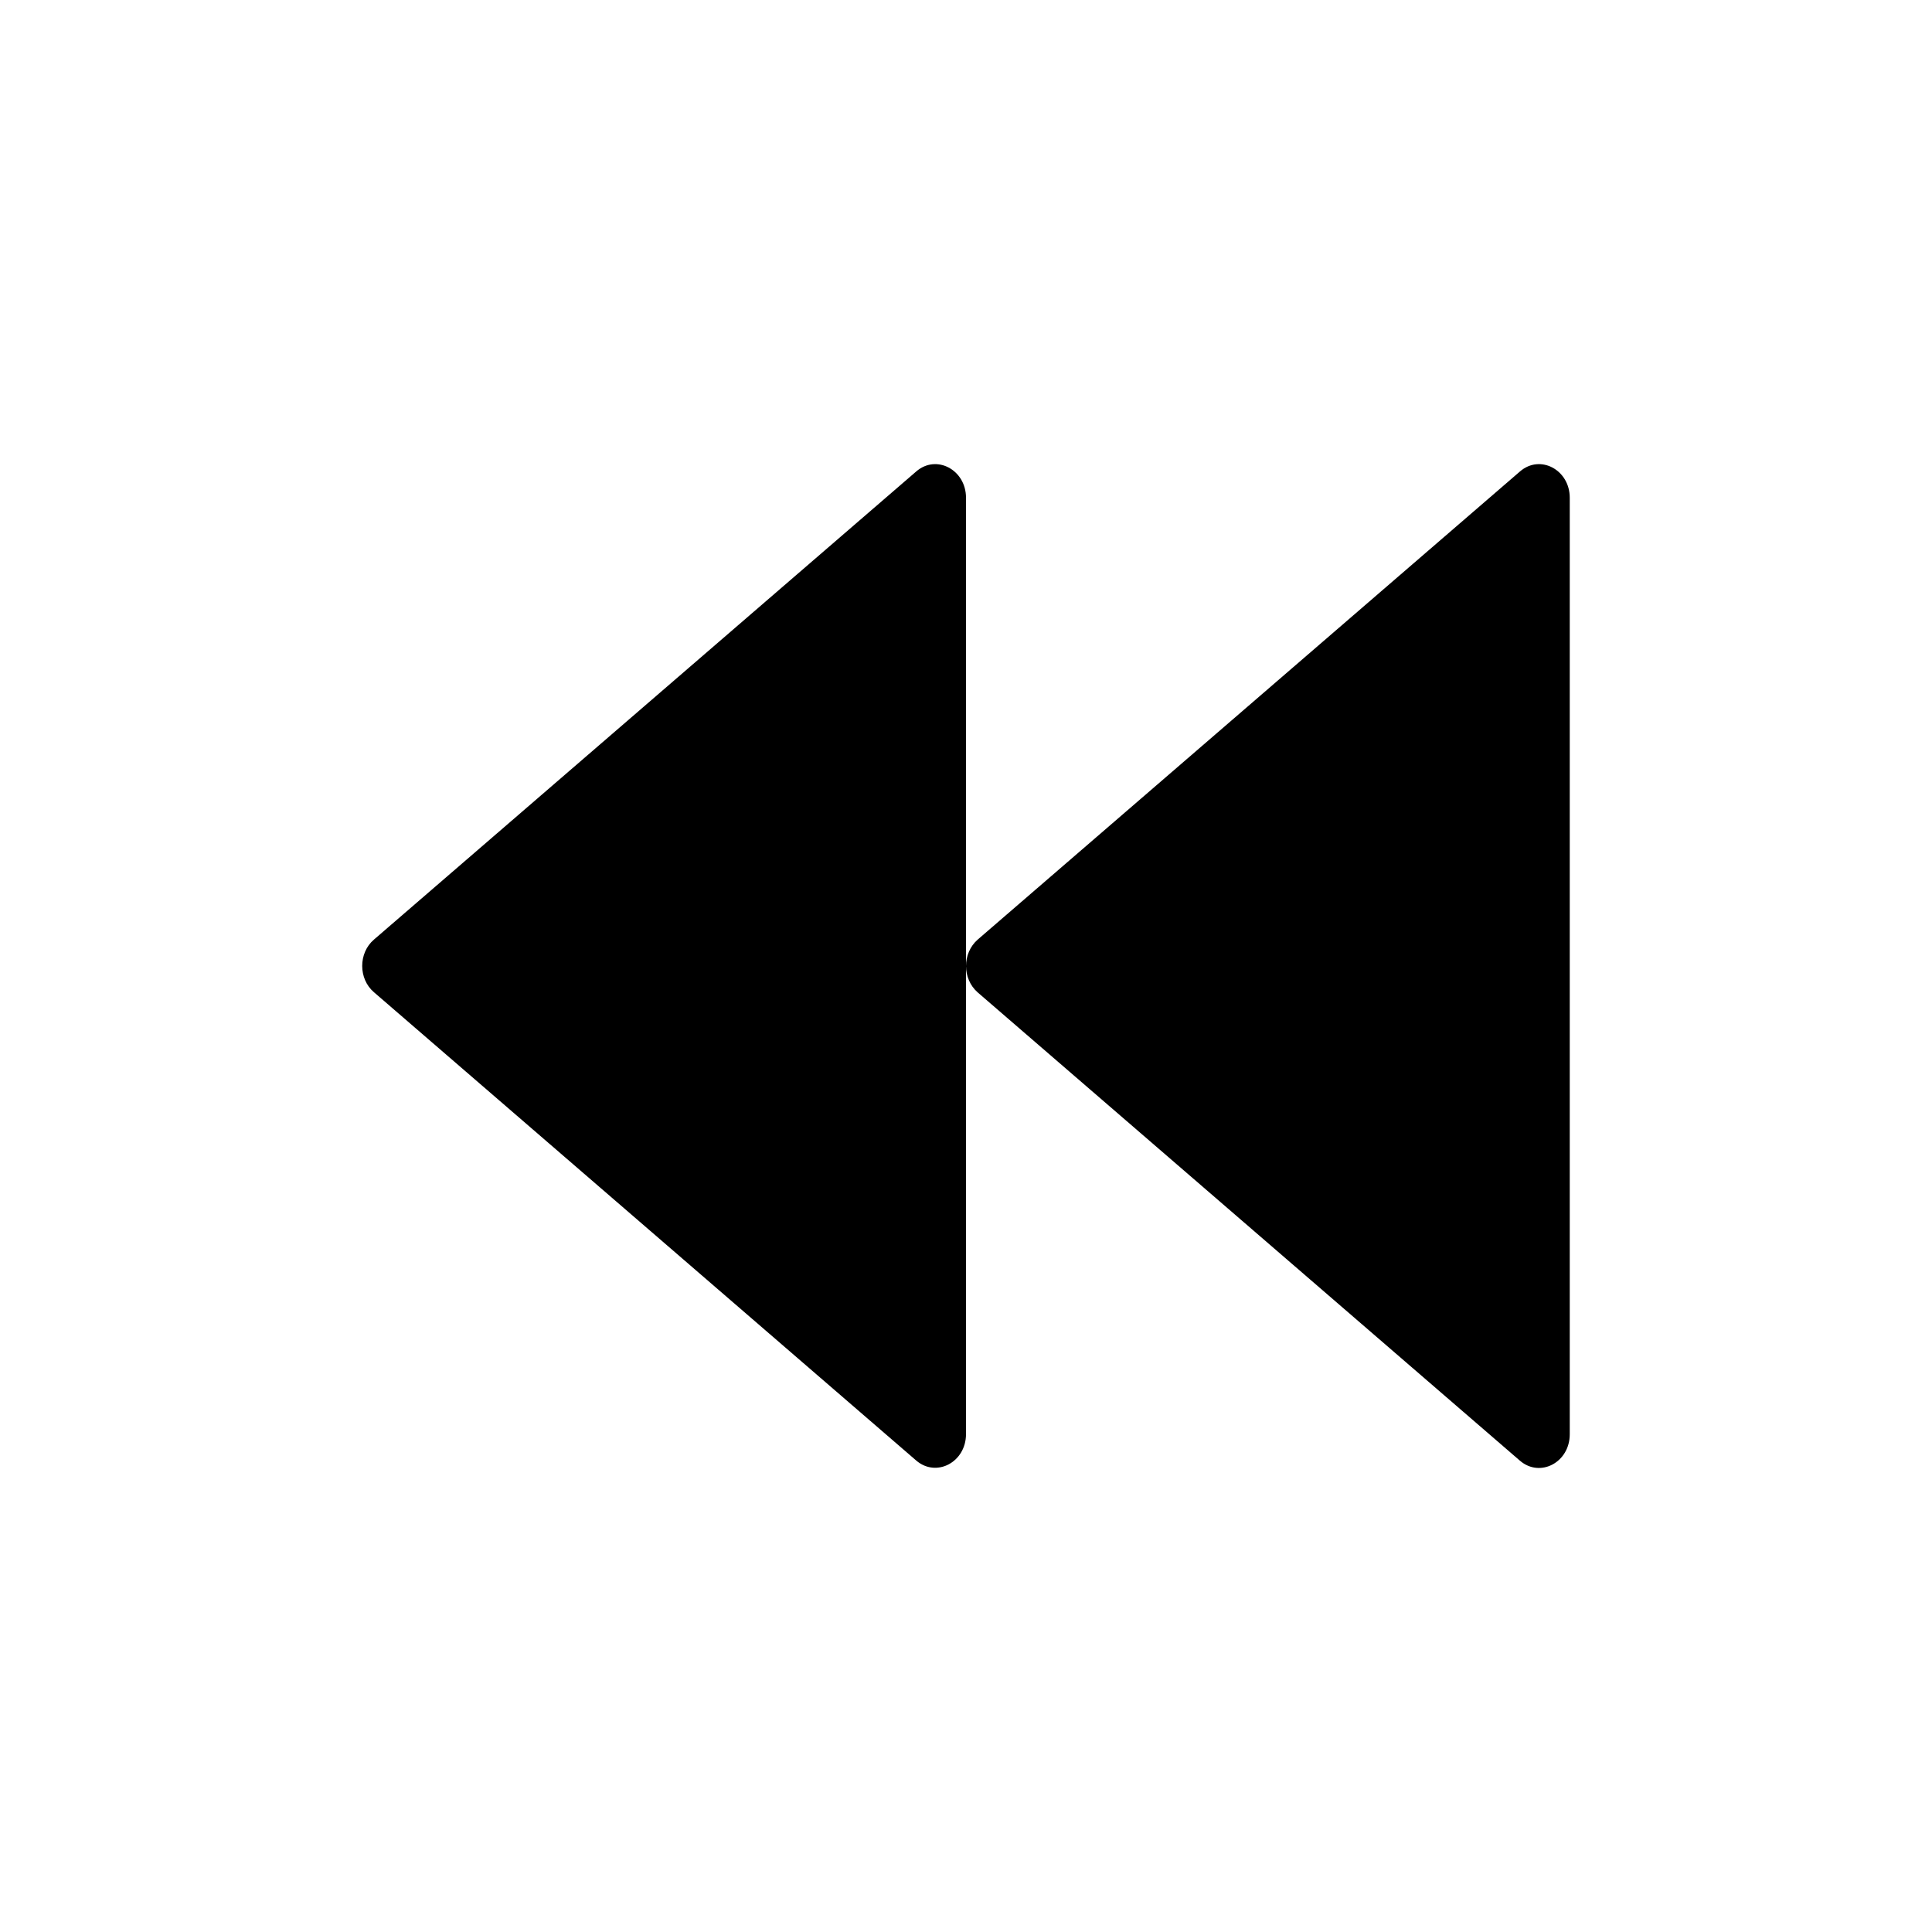 <?xml version="1.0" standalone="no"?><!DOCTYPE svg PUBLIC "-//W3C//DTD SVG 1.1//EN" "http://www.w3.org/Graphics/SVG/1.1/DTD/svg11.dtd"><svg t="1644389333472" class="icon" viewBox="0 0 1024 1024" version="1.1" xmlns="http://www.w3.org/2000/svg" p-id="9751" xmlns:xlink="http://www.w3.org/1999/xlink" width="128" height="128"><defs><style type="text/css"></style></defs><path d="M485.6 249.9L198.2 498c-8.3 7.1-8.3 20.8 0 27.9l287.4 248.2c10.7 9.2 26.4 0.9 26.4-14V263.8c0-14.8-15.7-23.2-26.4-13.9z m320 0L518.2 498c-4.1 3.6-6.2 8.8-6.2 14 0 5.2 2.1 10.4 6.2 14l287.4 248.2c10.7 9.2 26.4 0.9 26.4-14V263.8c0-14.8-15.7-23.2-26.4-13.9z" p-id="9752"></path></svg>